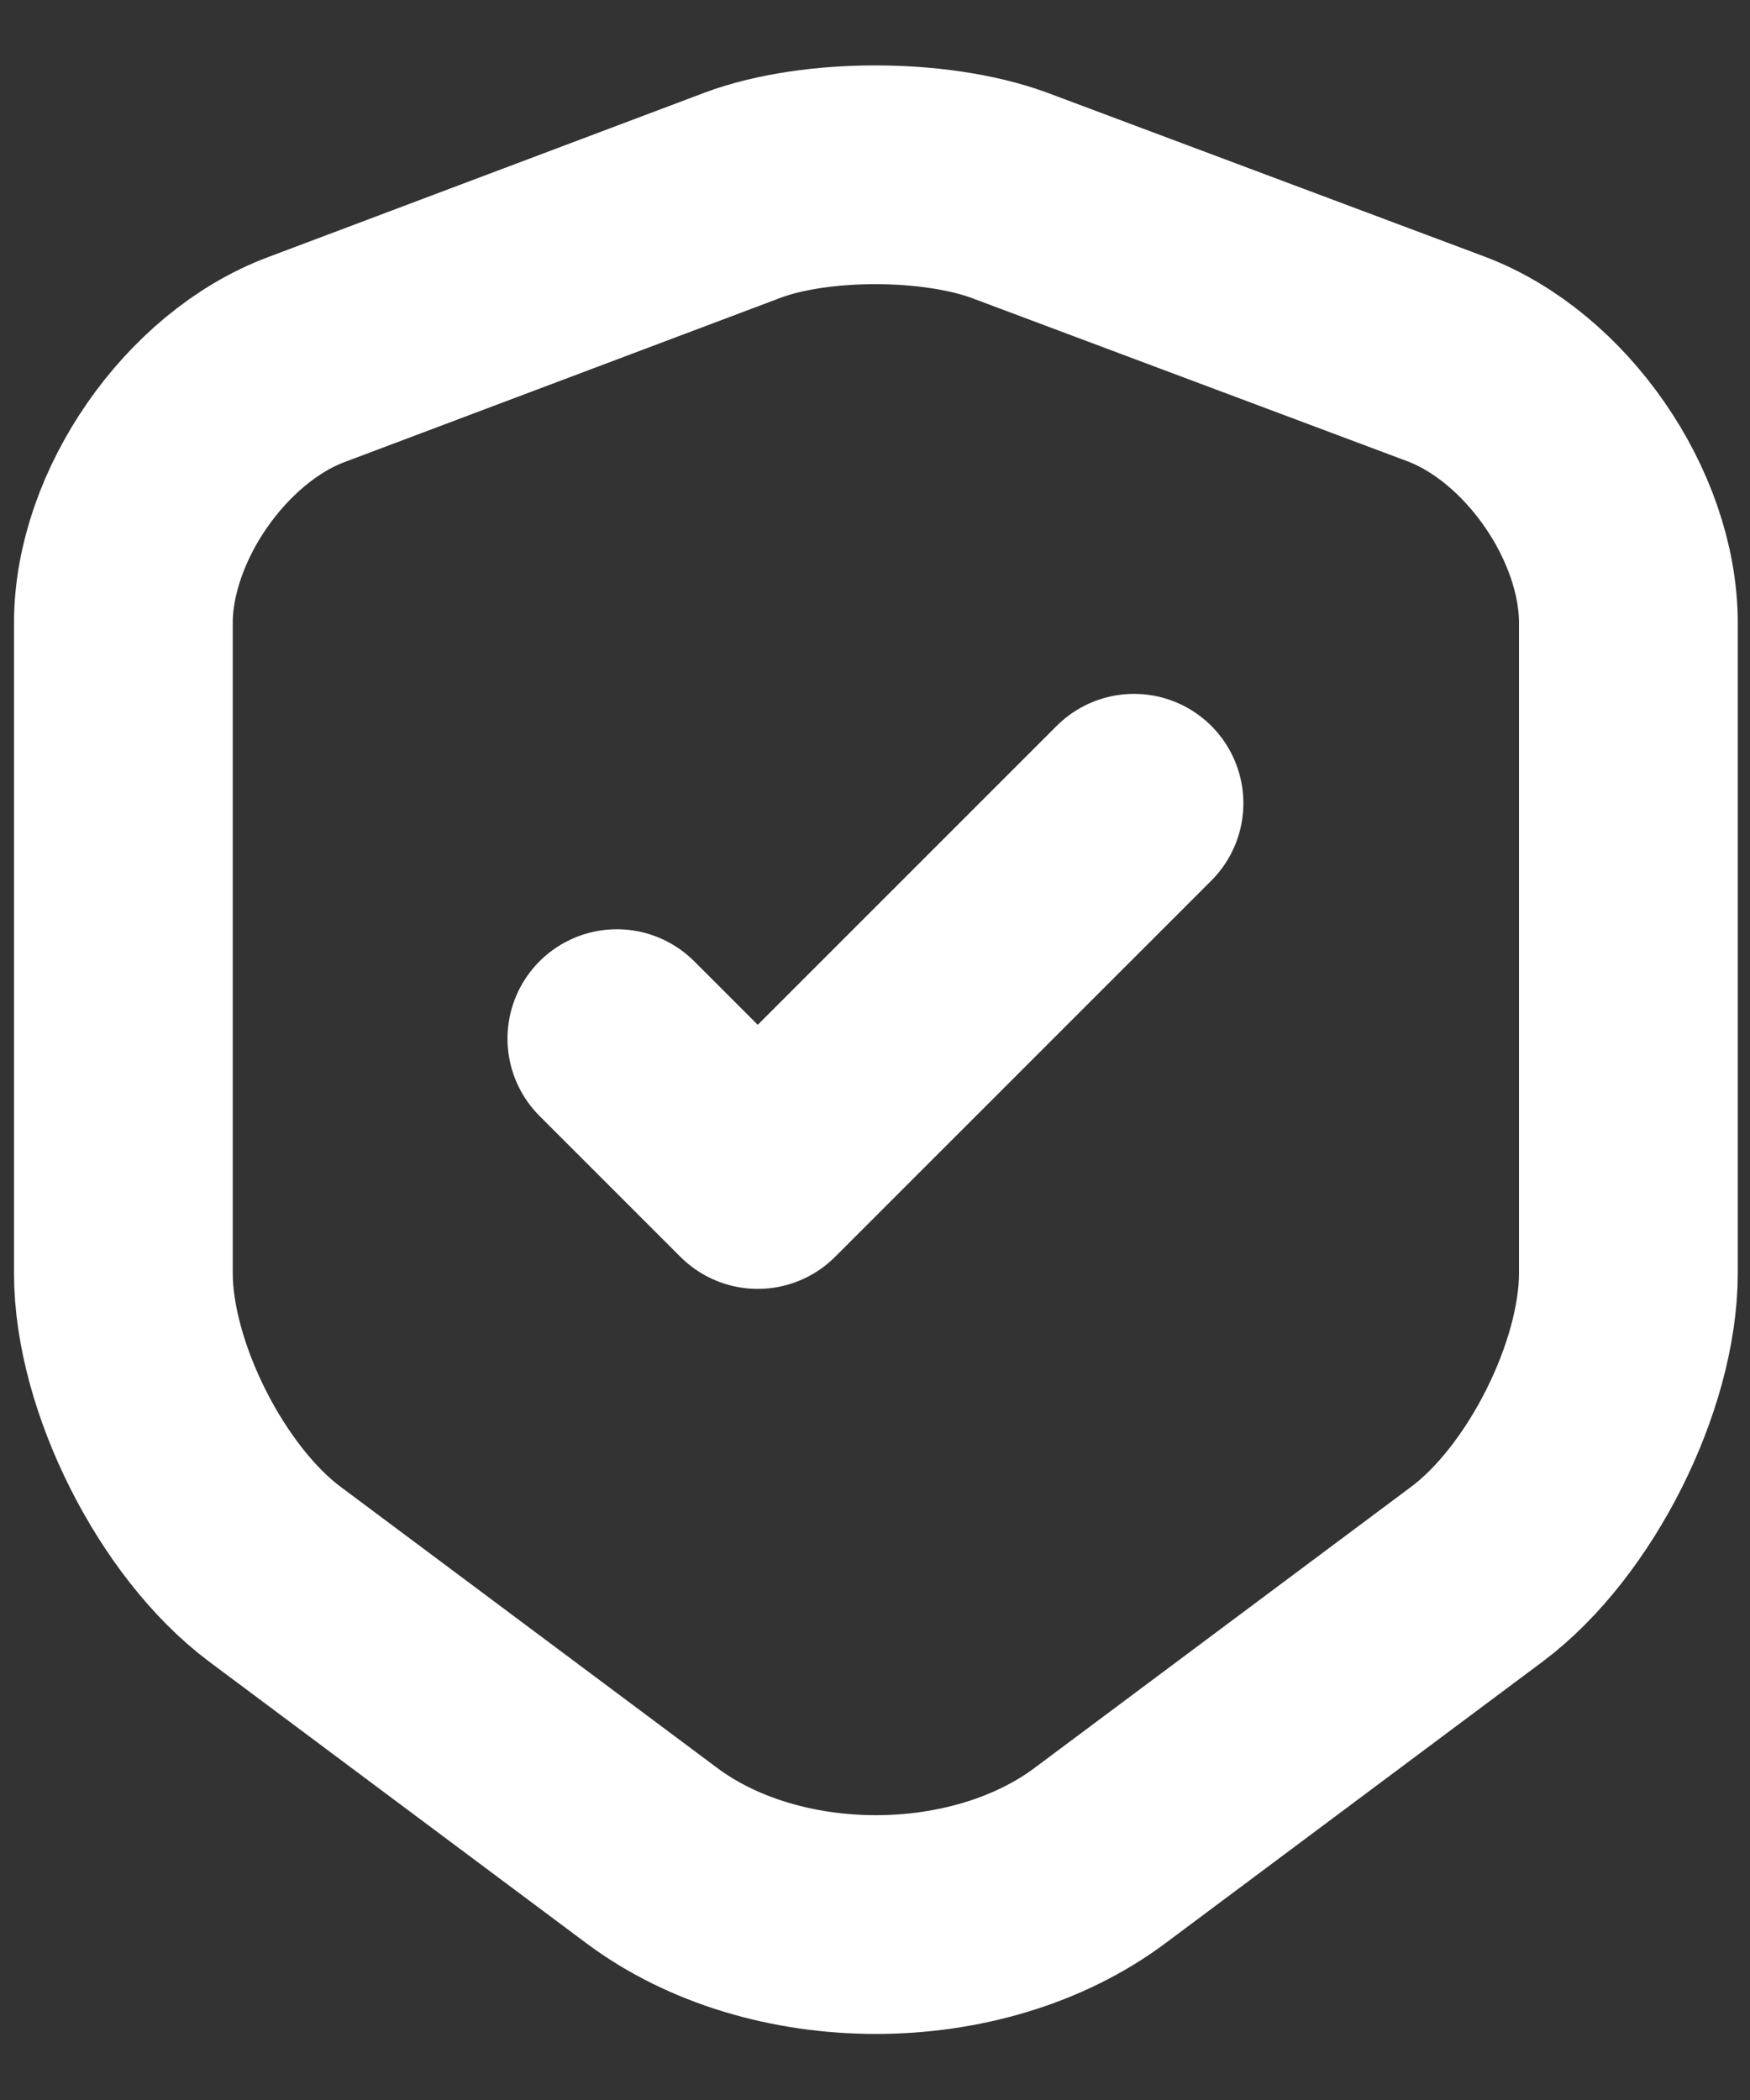<svg width="20" height="24" viewBox="0 0 20 24" fill="none" xmlns="http://www.w3.org/2000/svg">
<rect x="0" y="0" width="20" height="24" fill="#333333" stroke="none"/>
<path d="M8.49 2.23L3.5 4.11C2.35 4.54 1.41 5.9 1.41 7.12V14.55C1.41 15.73 2.19 17.28 3.14 17.99L7.44 21.2C8.85 22.26 11.17 22.26 12.58 21.2L16.88 17.99C17.83 17.28 18.61 15.73 18.61 14.55V7.12C18.61 5.89 17.67 4.53 16.52 4.1L11.53 2.23C10.68 1.92 9.32 1.92 8.49 2.23Z" stroke="white" stroke-width="2.5" stroke-linecap="round" stroke-linejoin="round"/>
<path d="M7.05 11.87L8.66 13.48L12.96 9.18" stroke="white" stroke-width="2.5" stroke-linecap="round" stroke-linejoin="round"/>
</svg>
